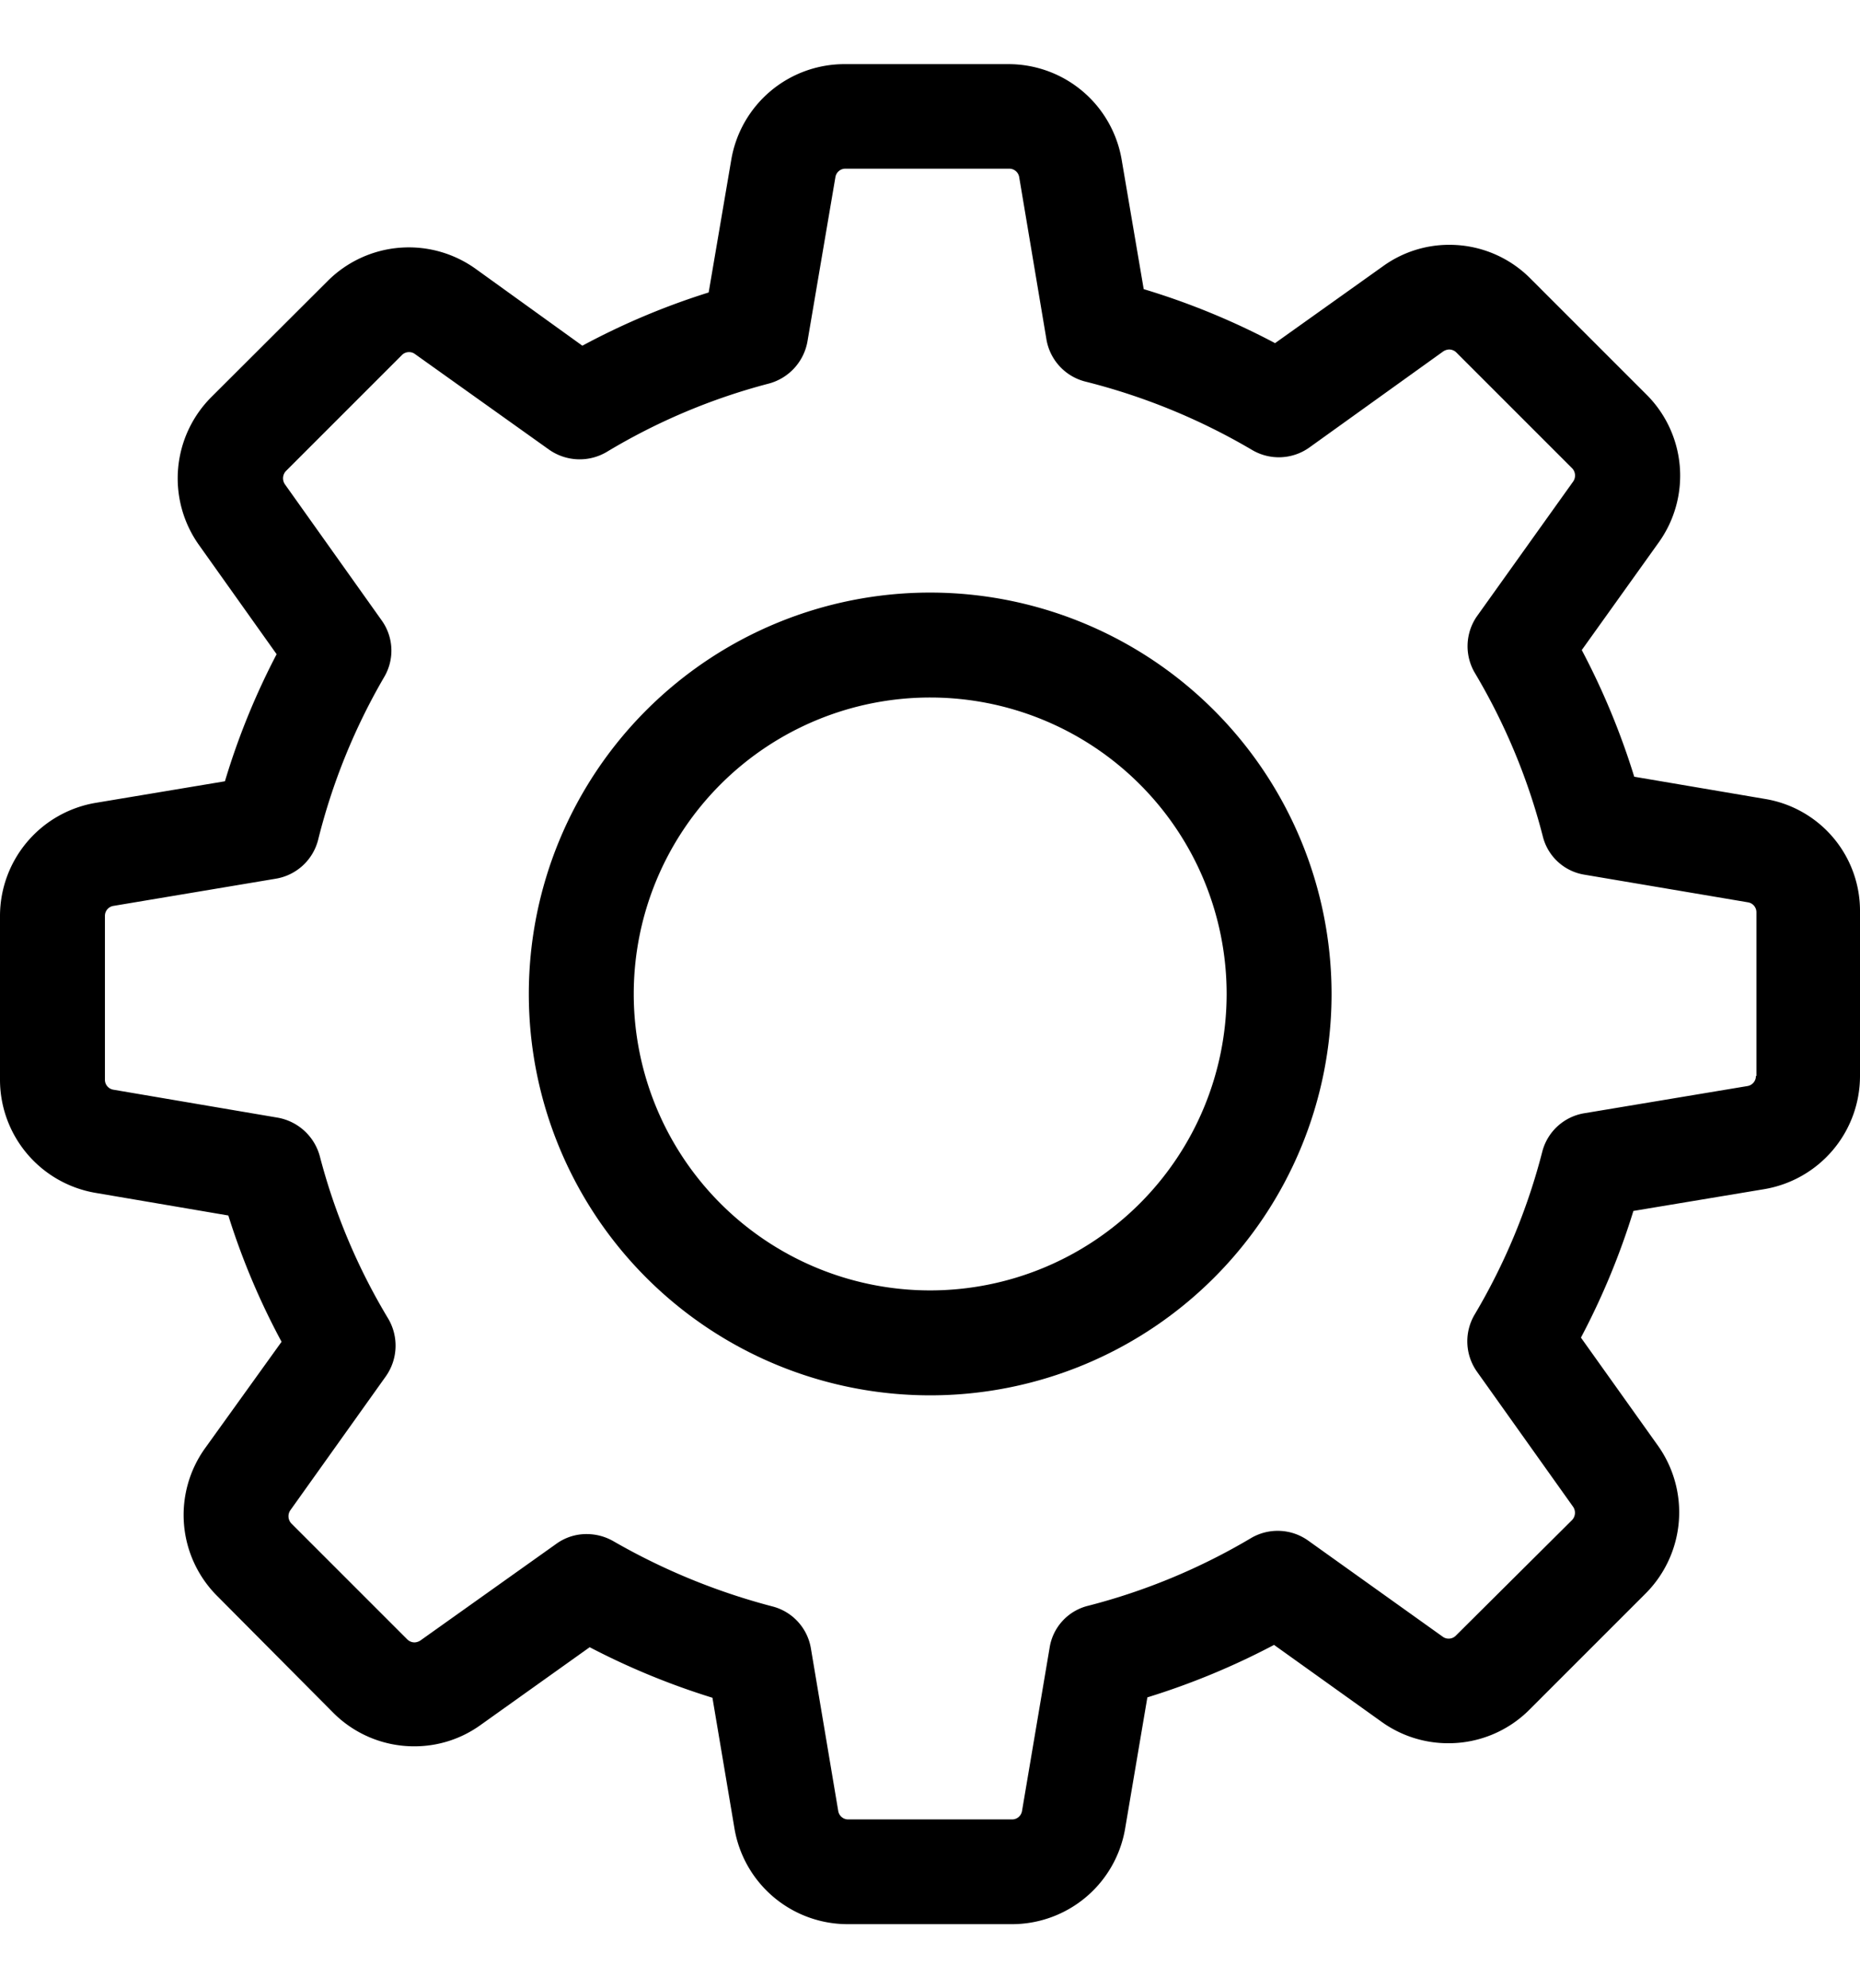 <svg xmlns="http://www.w3.org/2000/svg" xmlns:xlink="http://www.w3.org/1999/xlink" width="29" height="31" viewBox="0 0 29 31">
  <defs>
    <clipPath id="clip-path">
      <rect id="Rectangle_9" data-name="Rectangle 9" width="29" height="31" transform="translate(29 454)" fill="#fff" stroke="#707070" stroke-width="1"/>
    </clipPath>
  </defs>
  <g id="Mask_Group_6" data-name="Mask Group 6" transform="translate(-29 -454)" clip-path="url(#clip-path)">
    <g id="settings" transform="translate(29 455)">
      <g id="Group_29" data-name="Group 29">
        <path id="Path_14" data-name="Path 14" d="M27.516,11.456,25.48,11.11a11.494,11.494,0,0,0-.818-1.975l1.2-1.678a1.786,1.786,0,0,0-.194-2.308L23.863,3.344A1.778,1.778,0,0,0,22.6,2.817a1.76,1.76,0,0,0-1.036.333l-1.684,1.2a11.374,11.374,0,0,0-2.048-.842L17.49,1.5A1.79,1.79,0,0,0,15.721,0H13.17A1.79,1.79,0,0,0,11.4,1.5l-.351,2.06a11.21,11.21,0,0,0-1.969.83l-1.666-1.2a1.789,1.789,0,0,0-2.308.194L3.3,5.186A1.793,1.793,0,0,0,3.1,7.494L4.313,9.2a11.226,11.226,0,0,0-.806,1.981L1.5,11.516A1.79,1.79,0,0,0,0,13.285v2.55A1.79,1.79,0,0,0,1.5,17.6l2.06.351a11.21,11.21,0,0,0,.83,1.969l-1.193,1.66a1.786,1.786,0,0,0,.194,2.308L5.192,25.7a1.778,1.778,0,0,0,1.266.527,1.76,1.76,0,0,0,1.036-.333l1.7-1.212a11.46,11.46,0,0,0,1.914.788L11.45,27.5A1.79,1.79,0,0,0,13.219,29h2.556a1.79,1.79,0,0,0,1.769-1.5l.345-2.036a11.493,11.493,0,0,0,1.975-.818l1.678,1.2a1.778,1.778,0,0,0,1.042.333h0a1.778,1.778,0,0,0,1.266-.527l1.805-1.805a1.793,1.793,0,0,0,.194-2.308l-1.2-1.684a11.411,11.411,0,0,0,.818-1.975l2.036-.339A1.79,1.79,0,0,0,29,15.775v-2.55A1.768,1.768,0,0,0,27.516,11.456Zm-.139,4.319a.157.157,0,0,1-.133.158l-2.544.424a.813.813,0,0,0-.654.6,9.7,9.7,0,0,1-1.054,2.538.819.819,0,0,0,.036.891l1.5,2.108a.165.165,0,0,1-.018.206L22.7,24.5a.154.154,0,0,1-.115.048.149.149,0,0,1-.091-.03l-2.1-1.5a.819.819,0,0,0-.891-.036,9.7,9.7,0,0,1-2.538,1.054.8.8,0,0,0-.6.654l-.43,2.544a.157.157,0,0,1-.158.133h-2.55a.157.157,0,0,1-.158-.133L12.643,24.7a.813.813,0,0,0-.6-.654A10.07,10.07,0,0,1,9.56,23.027a.839.839,0,0,0-.412-.109.8.8,0,0,0-.473.151l-2.12,1.508a.18.18,0,0,1-.091.03.162.162,0,0,1-.115-.048L4.544,22.754a.164.164,0,0,1-.018-.206l1.49-2.09a.829.829,0,0,0,.036-.9,9.607,9.607,0,0,1-1.066-2.532.83.83,0,0,0-.654-.6l-2.563-.436a.157.157,0,0,1-.133-.158v-2.55a.157.157,0,0,1,.133-.158L4.3,12.7a.819.819,0,0,0,.66-.606A9.688,9.688,0,0,1,5.991,9.554a.809.809,0,0,0-.042-.884L4.441,6.549a.165.165,0,0,1,.018-.206L6.264,4.538a.154.154,0,0,1,.115-.048.149.149,0,0,1,.091.03L8.56,6.01a.829.829,0,0,0,.9.036A9.607,9.607,0,0,1,11.989,4.98a.83.83,0,0,0,.6-.654l.436-2.563a.157.157,0,0,1,.158-.133h2.55a.157.157,0,0,1,.158.133l.424,2.526a.819.819,0,0,0,.606.66,9.833,9.833,0,0,1,2.6,1.066.819.819,0,0,0,.891-.036l2.09-1.5a.18.18,0,0,1,.091-.03.162.162,0,0,1,.115.048L24.511,6.3a.164.164,0,0,1,.018.206l-1.5,2.1A.819.819,0,0,0,23,9.5a9.7,9.7,0,0,1,1.054,2.538.8.8,0,0,0,.654.6l2.544.43a.157.157,0,0,1,.133.158v2.55Z"/>
        <path id="Path_15" data-name="Path 15" d="M14.5,8.239A6.258,6.258,0,1,0,20.761,14.5,6.262,6.262,0,0,0,14.5,8.239Zm0,10.88A4.622,4.622,0,1,1,19.125,14.5,4.625,4.625,0,0,1,14.5,19.119Z"/>
      </g>
    </g>
  </g>
</svg>
